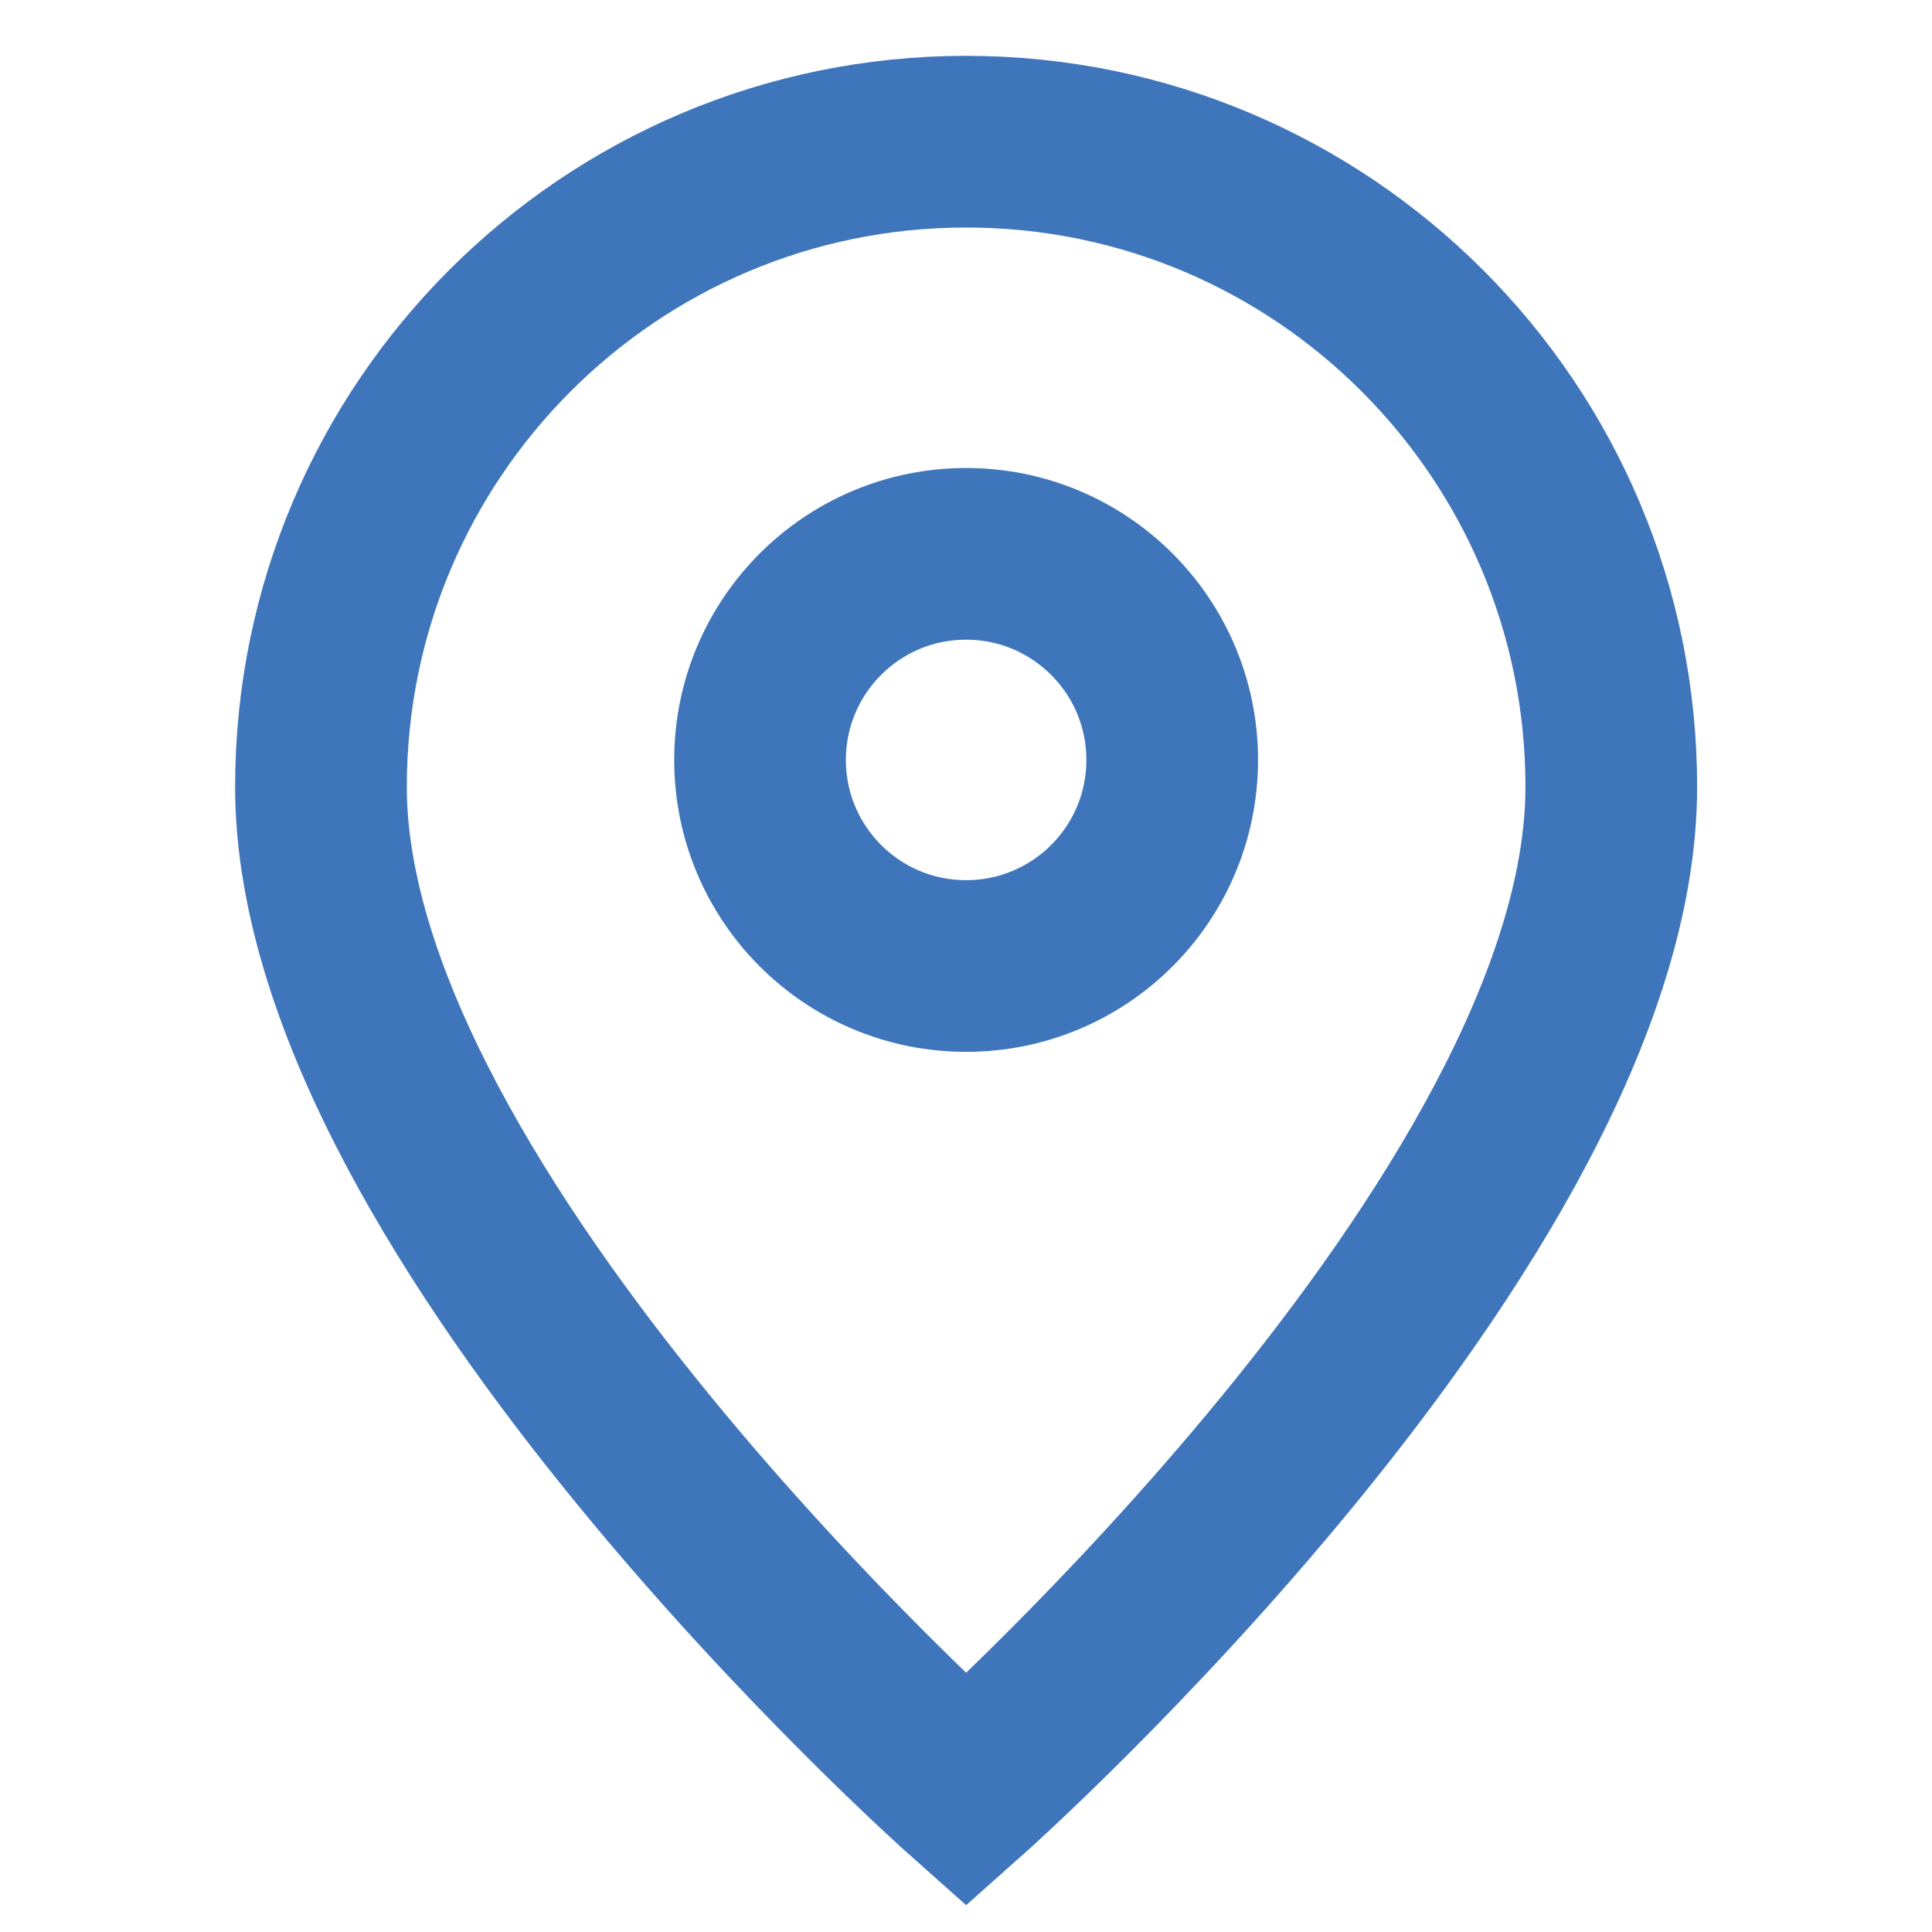 <svg width="25" height="25" viewBox="0 0 12 15" fill="none" xmlns="http://www.w3.org/2000/svg">
<path d="M6.001 13.9C6.001 13.9 11.01 9.448 11.01 6.109C11.01 3.343 8.767 1.1 6.001 1.1C3.235 1.1 0.992 3.343 0.992 6.109C0.992 9.448 6.001 13.9 6.001 13.9Z" stroke="#3F76BB" stroke-width="1.333"/>
<path d="M7.601 5.9C7.601 6.784 6.885 7.5 6.001 7.5C5.117 7.5 4.401 6.784 4.401 5.9C4.401 5.017 5.117 4.3 6.001 4.3C6.885 4.3 7.601 5.017 7.601 5.9Z" stroke="#3F76BB" stroke-width="1.333"/>
</svg>
